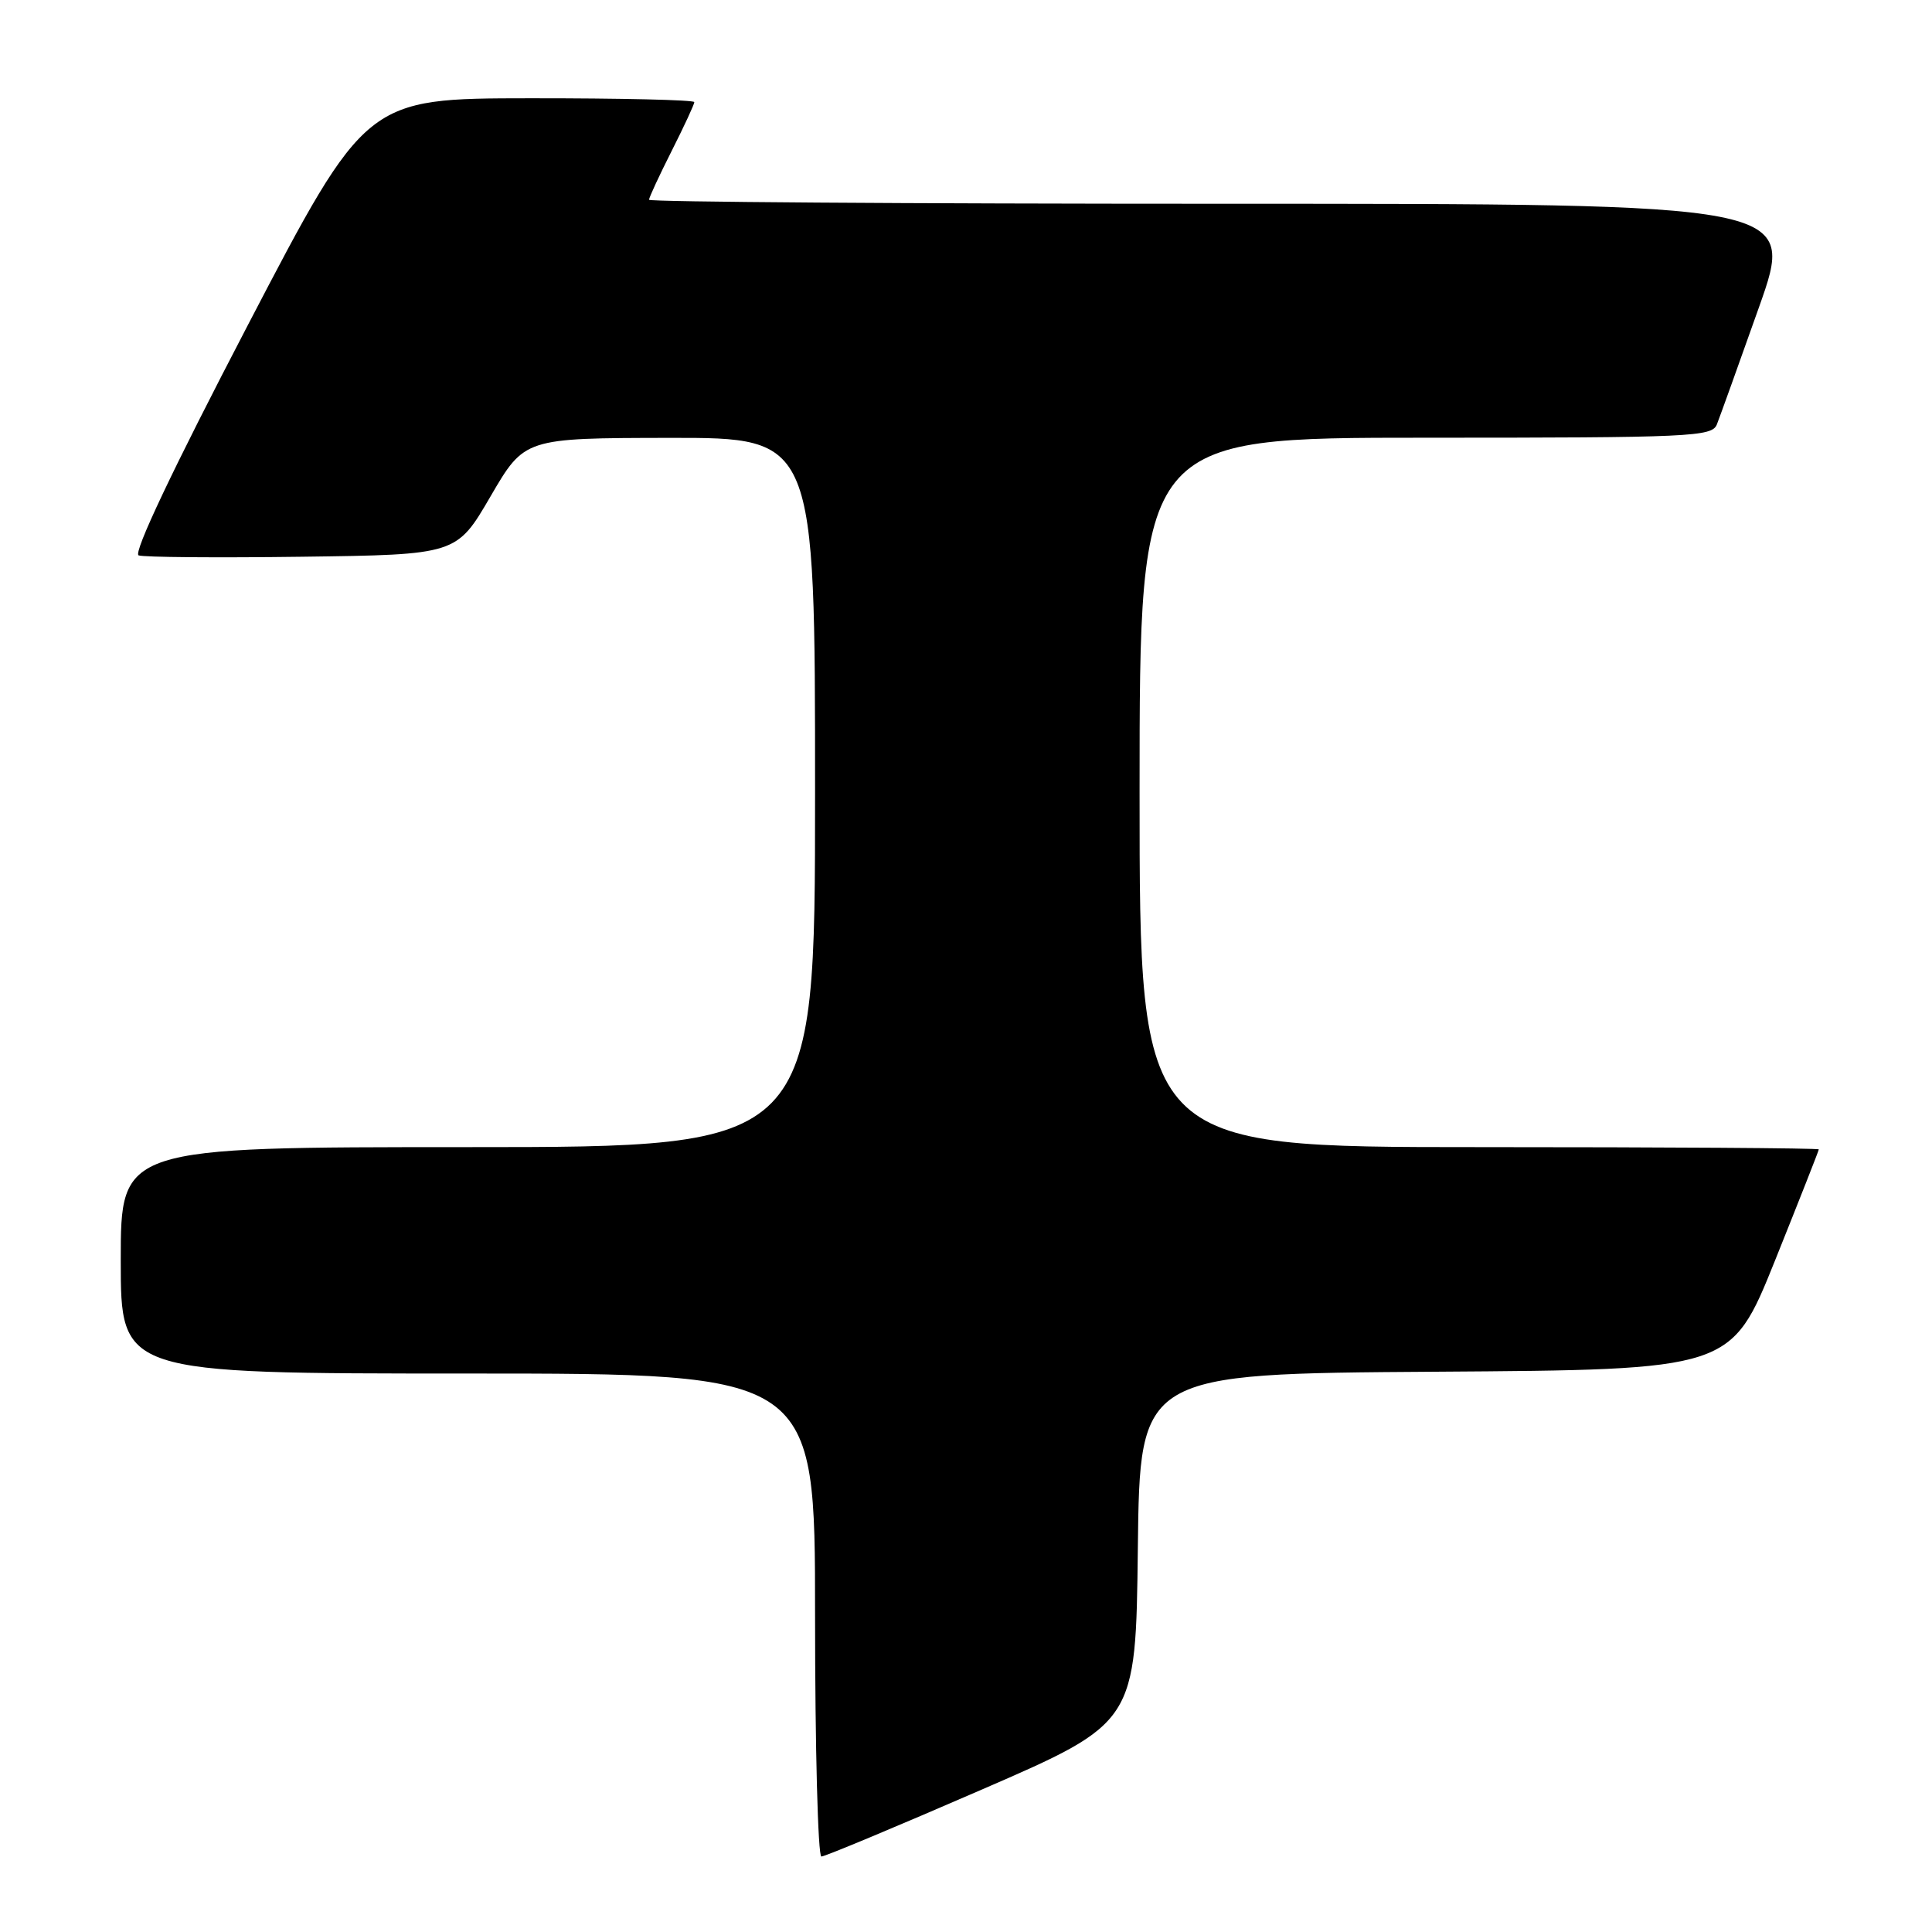 <?xml version="1.0" encoding="UTF-8" standalone="no"?>
<!DOCTYPE svg PUBLIC "-//W3C//DTD SVG 1.1//EN" "http://www.w3.org/Graphics/SVG/1.1/DTD/svg11.dtd" >
<svg xmlns="http://www.w3.org/2000/svg" xmlns:xlink="http://www.w3.org/1999/xlink" version="1.1" viewBox="0 0 256 256">
 <g >
 <path fill="currentColor"
d=" M 130.09 237.13 C 150.50 228.27 150.50 228.27 150.77 205.14 C 151.04 182.02 151.04 182.02 190.20 181.76 C 229.37 181.50 229.37 181.50 235.19 167.05 C 238.38 159.10 241.00 152.46 241.00 152.30 C 241.00 152.13 220.75 152.00 196.00 152.00 C 151.00 152.00 151.00 152.00 151.00 105.00 C 151.00 58.00 151.00 58.00 188.89 58.00 C 224.05 58.00 226.84 57.87 227.49 56.25 C 227.87 55.29 230.38 48.31 233.06 40.75 C 237.94 27.00 237.94 27.00 161.97 27.00 C 120.19 27.00 86.00 26.76 86.00 26.47 C 86.00 26.18 87.35 23.27 89.00 20.00 C 90.65 16.73 92.00 13.82 92.00 13.53 C 92.00 13.24 82.21 13.01 70.25 13.02 C 48.50 13.04 48.50 13.04 32.84 43.08 C 22.92 62.11 17.61 73.30 18.37 73.59 C 19.02 73.84 28.77 73.92 40.03 73.77 C 60.50 73.50 60.50 73.50 65.00 65.77 C 69.50 58.05 69.50 58.05 88.75 58.02 C 108.00 58.00 108.00 58.00 108.00 105.00 C 108.00 152.00 108.00 152.00 62.00 152.00 C 16.00 152.00 16.00 152.00 16.00 167.00 C 16.00 182.00 16.00 182.00 62.00 182.00 C 108.00 182.00 108.00 182.00 108.00 214.00 C 108.00 231.60 108.38 246.00 108.84 246.00 C 109.30 246.00 118.86 242.01 130.09 237.13 Z "/>
</g>
</svg>